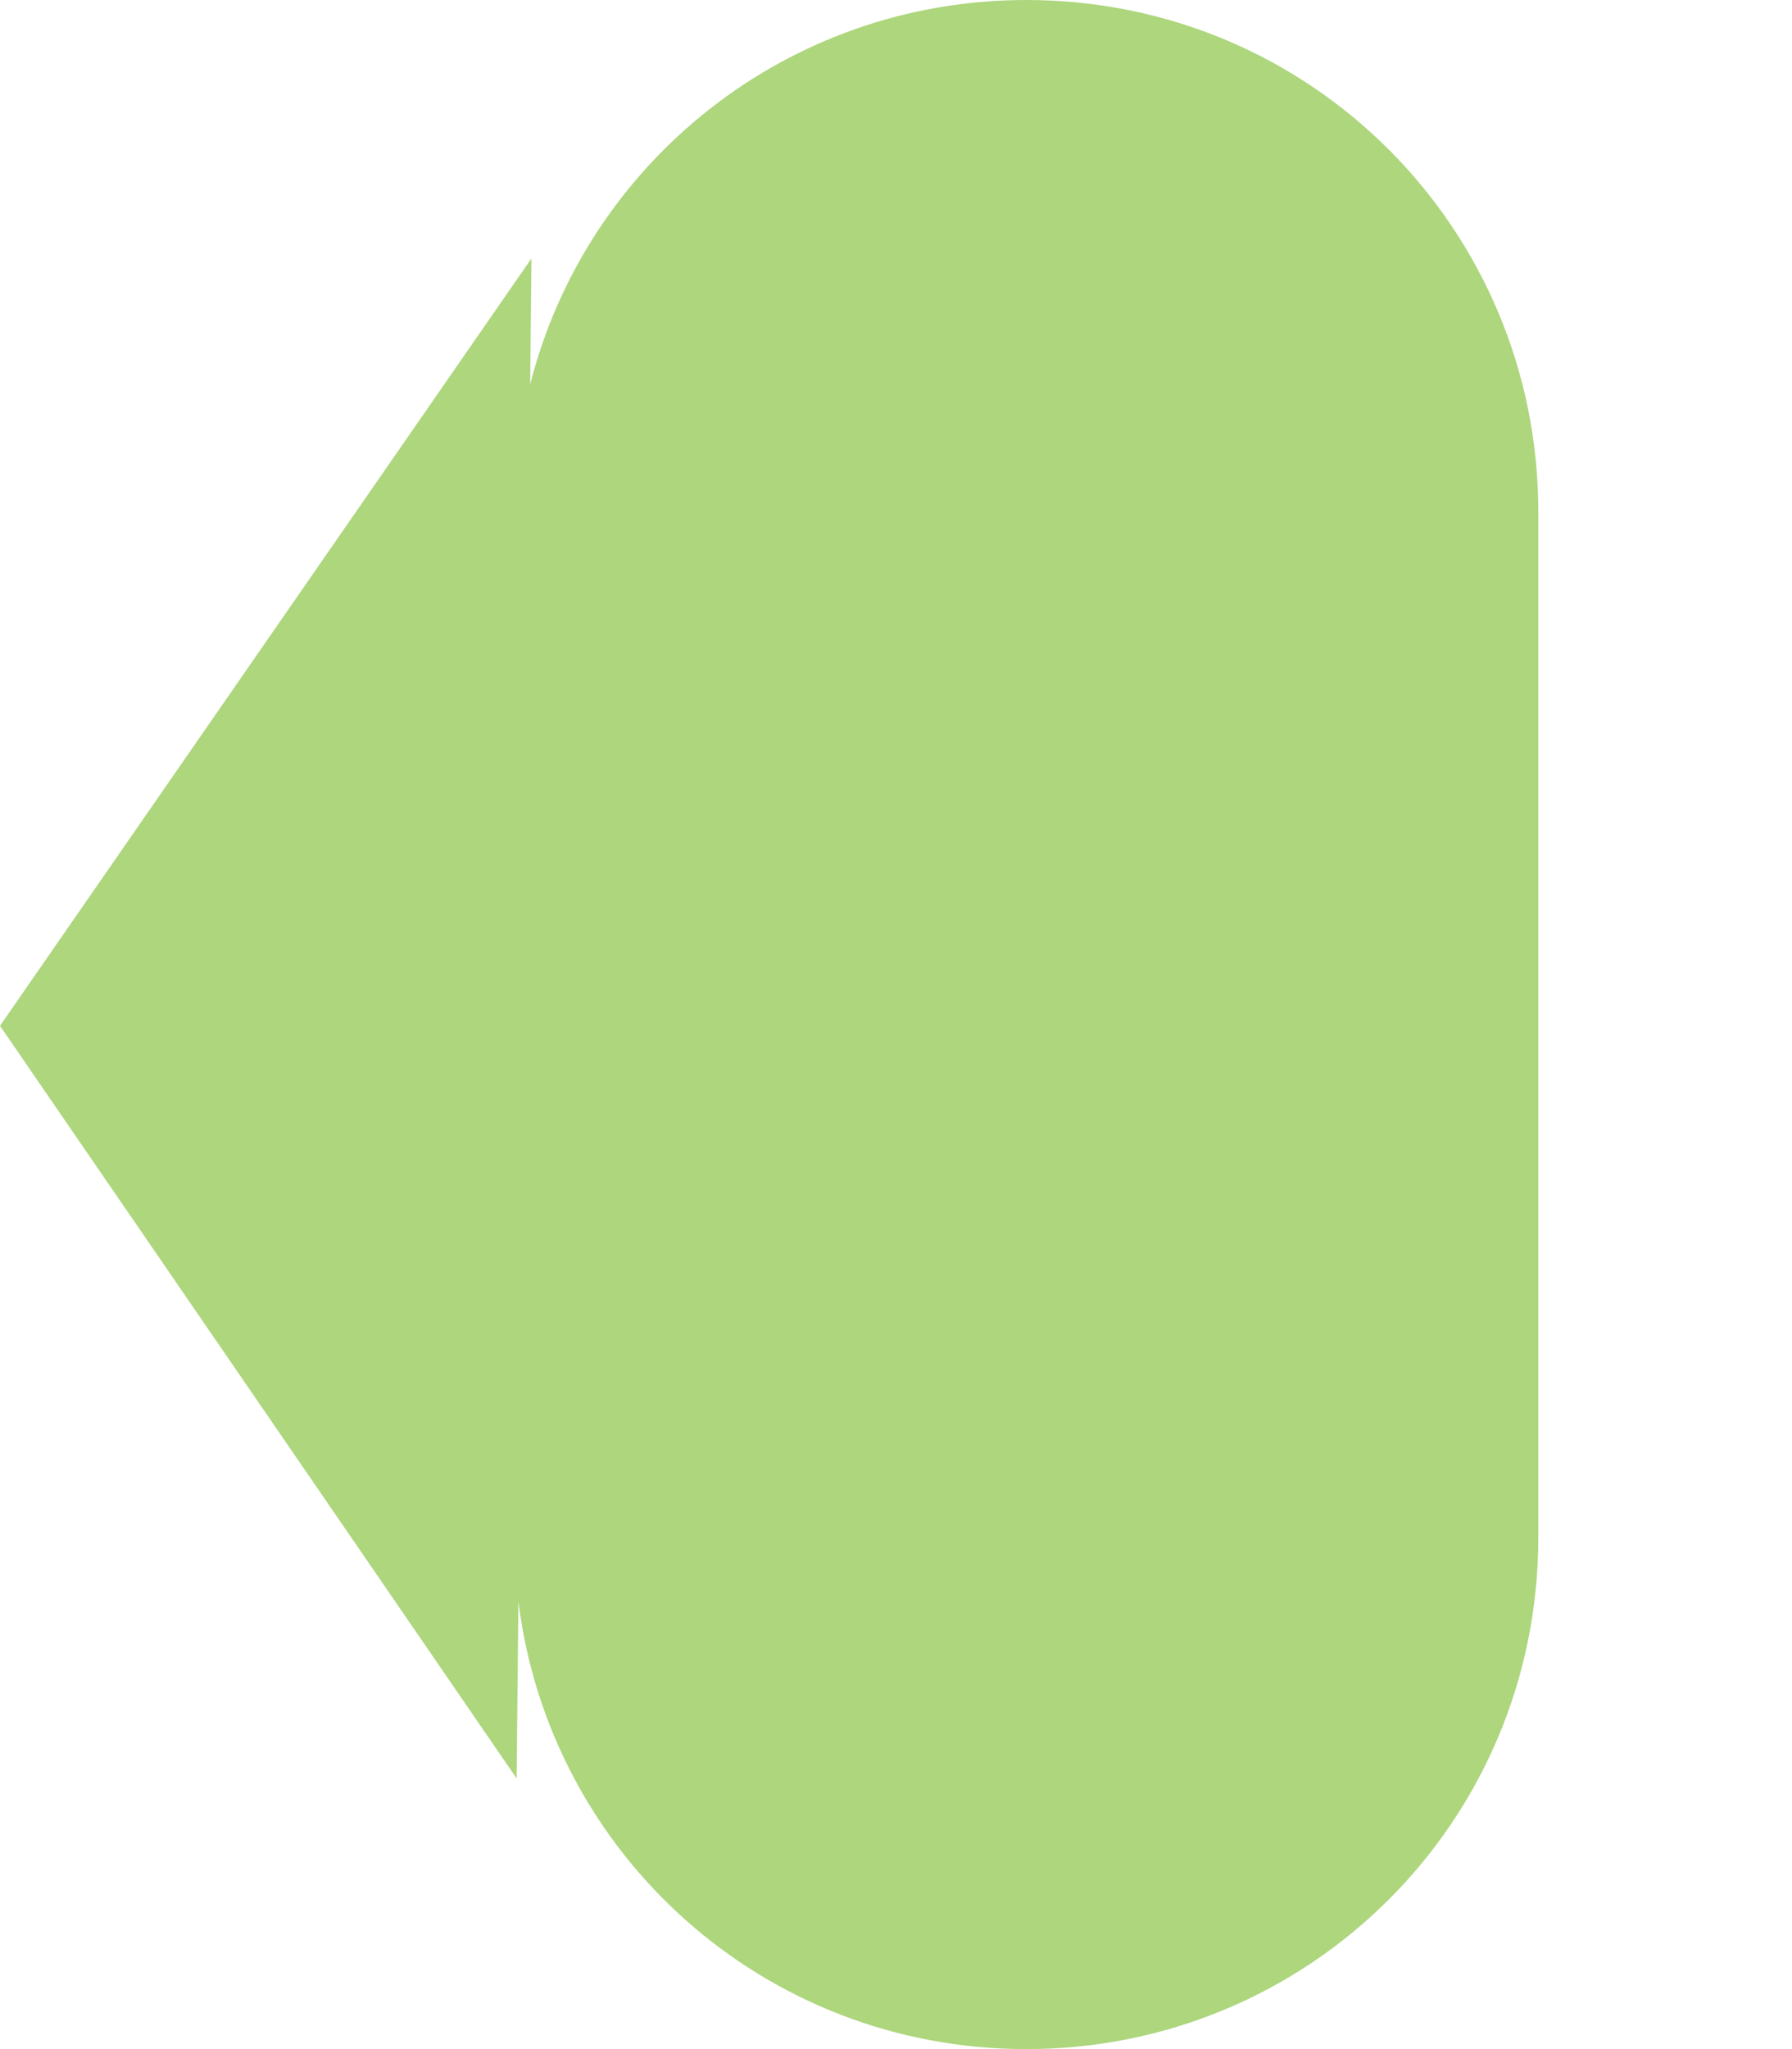 <?xml version="1.0" encoding="UTF-8" standalone="no"?>
<svg width="7px" height="8px" viewBox="0 0 7 8" version="1.1" xmlns="http://www.w3.org/2000/svg" xmlns:xlink="http://www.w3.org/1999/xlink" xmlns:sketch="http://www.bohemiancoding.com/sketch/ns">
    <!-- Generator: Sketch 3.3.3 (12072) - http://www.bohemiancoding.com/sketch -->
    <title>Path Copy 30</title>
    <desc>Created with Sketch.</desc>
    <defs></defs>
    <g id="Page-1" stroke="none" stroke-width="1" fill="none" fill-rule="evenodd" sketch:type="MSPage">
        <g id="agile-新主干优化-标注" sketch:type="MSArtboardGroup" transform="translate(-84, -863)" fill="#ADD67D">
            <g id="Path-Copy-29-+-Path-Copy-27-+-Path-Copy-24" sketch:type="MSLayerGroup" transform="translate(54, 809)">
                <path d="M32.071,55.501 C32.291,54.634 33.076,54 34.009,54 C35.122,54 36.009,54.895 36.009,55.998 L36.009,60.002 C36.009,61.113 35.114,62 34.009,62 C32.983,62 32.147,61.238 32.025,60.253 L32.018,60.943 L30,58.005 L32.076,55.009 L32.071,55.501 Z" id="Path-Copy-30" sketch:type="MSShapeGroup"></path>
            </g>
        </g>
    </g>
</svg>
